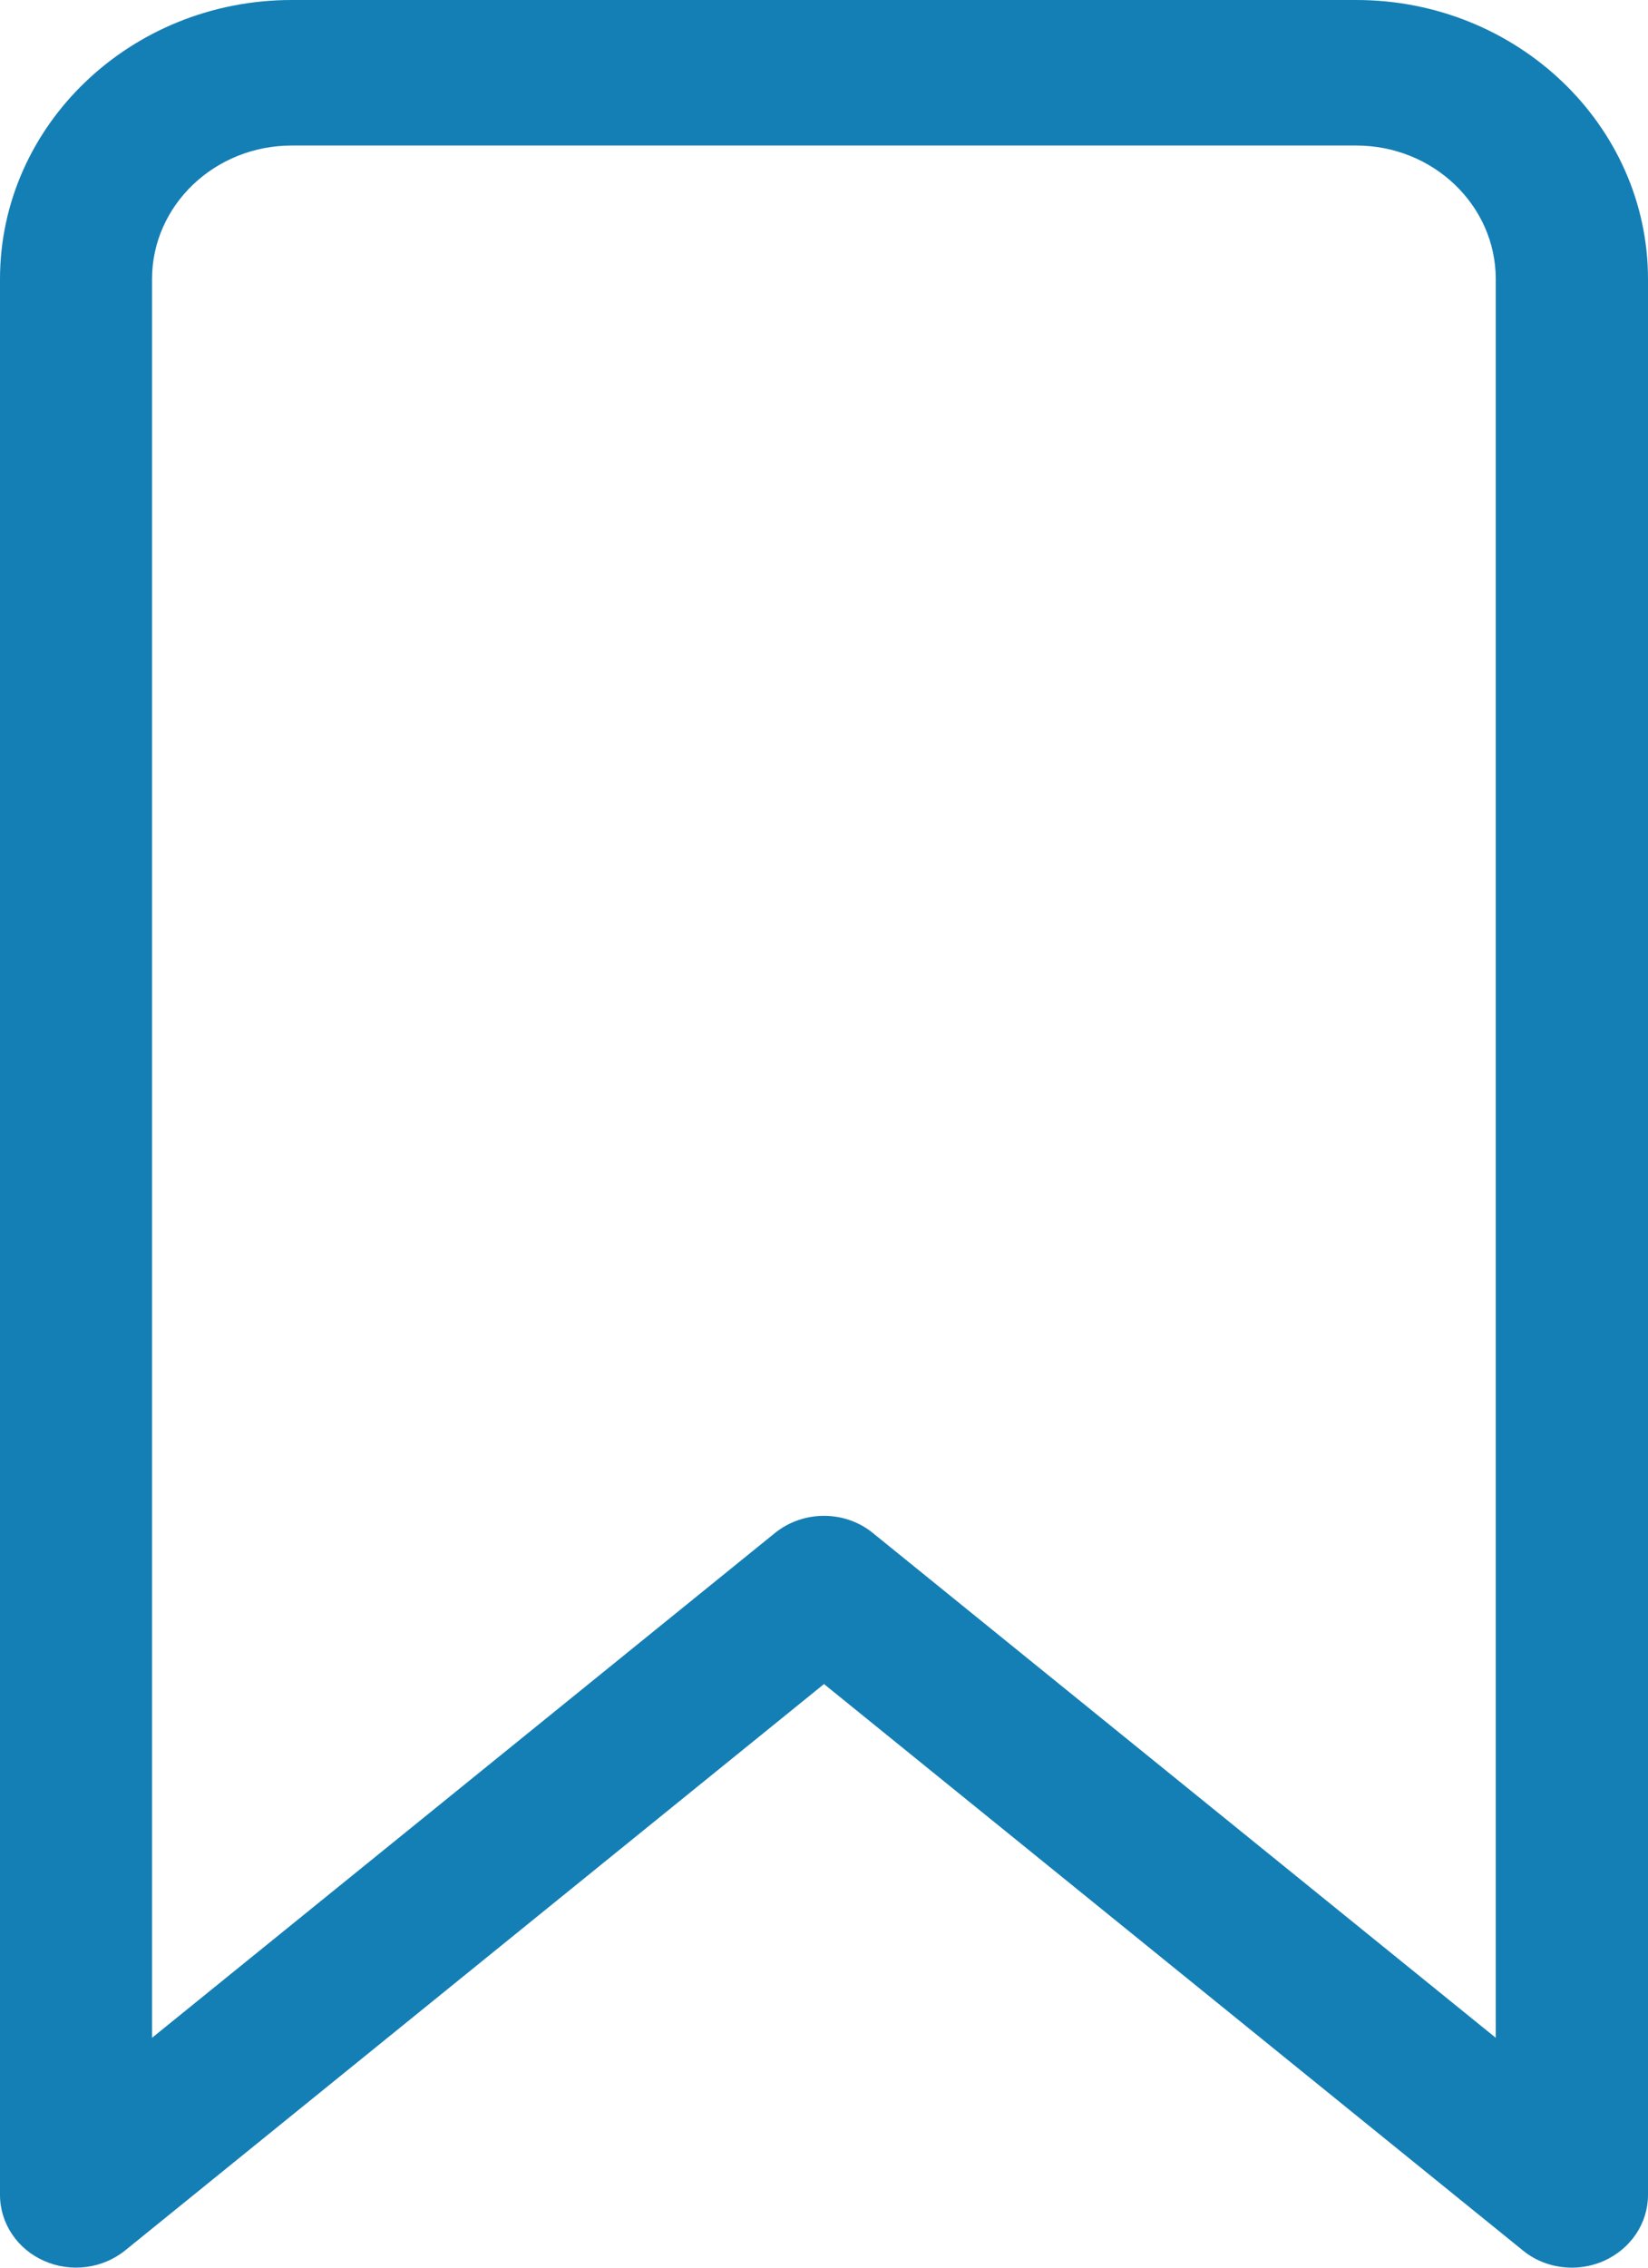 <svg width="8" height="11" viewBox="0 0 8 11" version="1.1" xmlns="http://www.w3.org/2000/svg" xmlns:xlink="http://www.w3.org/1999/xlink">
<title>Group</title>
<desc>Created using Figma</desc>
<g id="Canvas" transform="translate(-607 -5822)">
<g id="Group">
<g id="Vector">
<use xlink:href="#path0_fill" transform="translate(607 5822)" fill="#147FB5"/>
</g>
</g>
</g>
<defs>
<path id="path0_fill" d="M 0.608 10.916L 4 8.169L 7.392 10.916C 7.46 10.972 7.545 11 7.631 11C 7.683 11 7.736 10.989 7.786 10.967C 7.916 10.909 8 10.785 8 10.647L 8 1.354C 8 0.607 7.364 1.26721e-08 6.584 1.26721e-08L 1.416 1.26721e-08C 0.635 1.26721e-08 -1.59084e-07 0.607 -1.59084e-07 1.354L -1.59084e-07 10.647C -1.59084e-07 10.785 0.084 10.91 0.214 10.967C 0.344 11.025 0.498 11.005 0.608 10.916ZM 0.738 1.354C 0.738 0.996 1.042 0.706 1.416 0.706L 6.584 0.706C 6.957 0.706 7.261 0.996 7.261 1.354L 7.261 9.885L 4.238 7.437C 4.17 7.381 4.085 7.353 4 7.353C 3.915 7.353 3.83 7.381 3.761 7.437L 0.738 9.885L 0.738 1.354Z"/>
</defs>
</svg>
